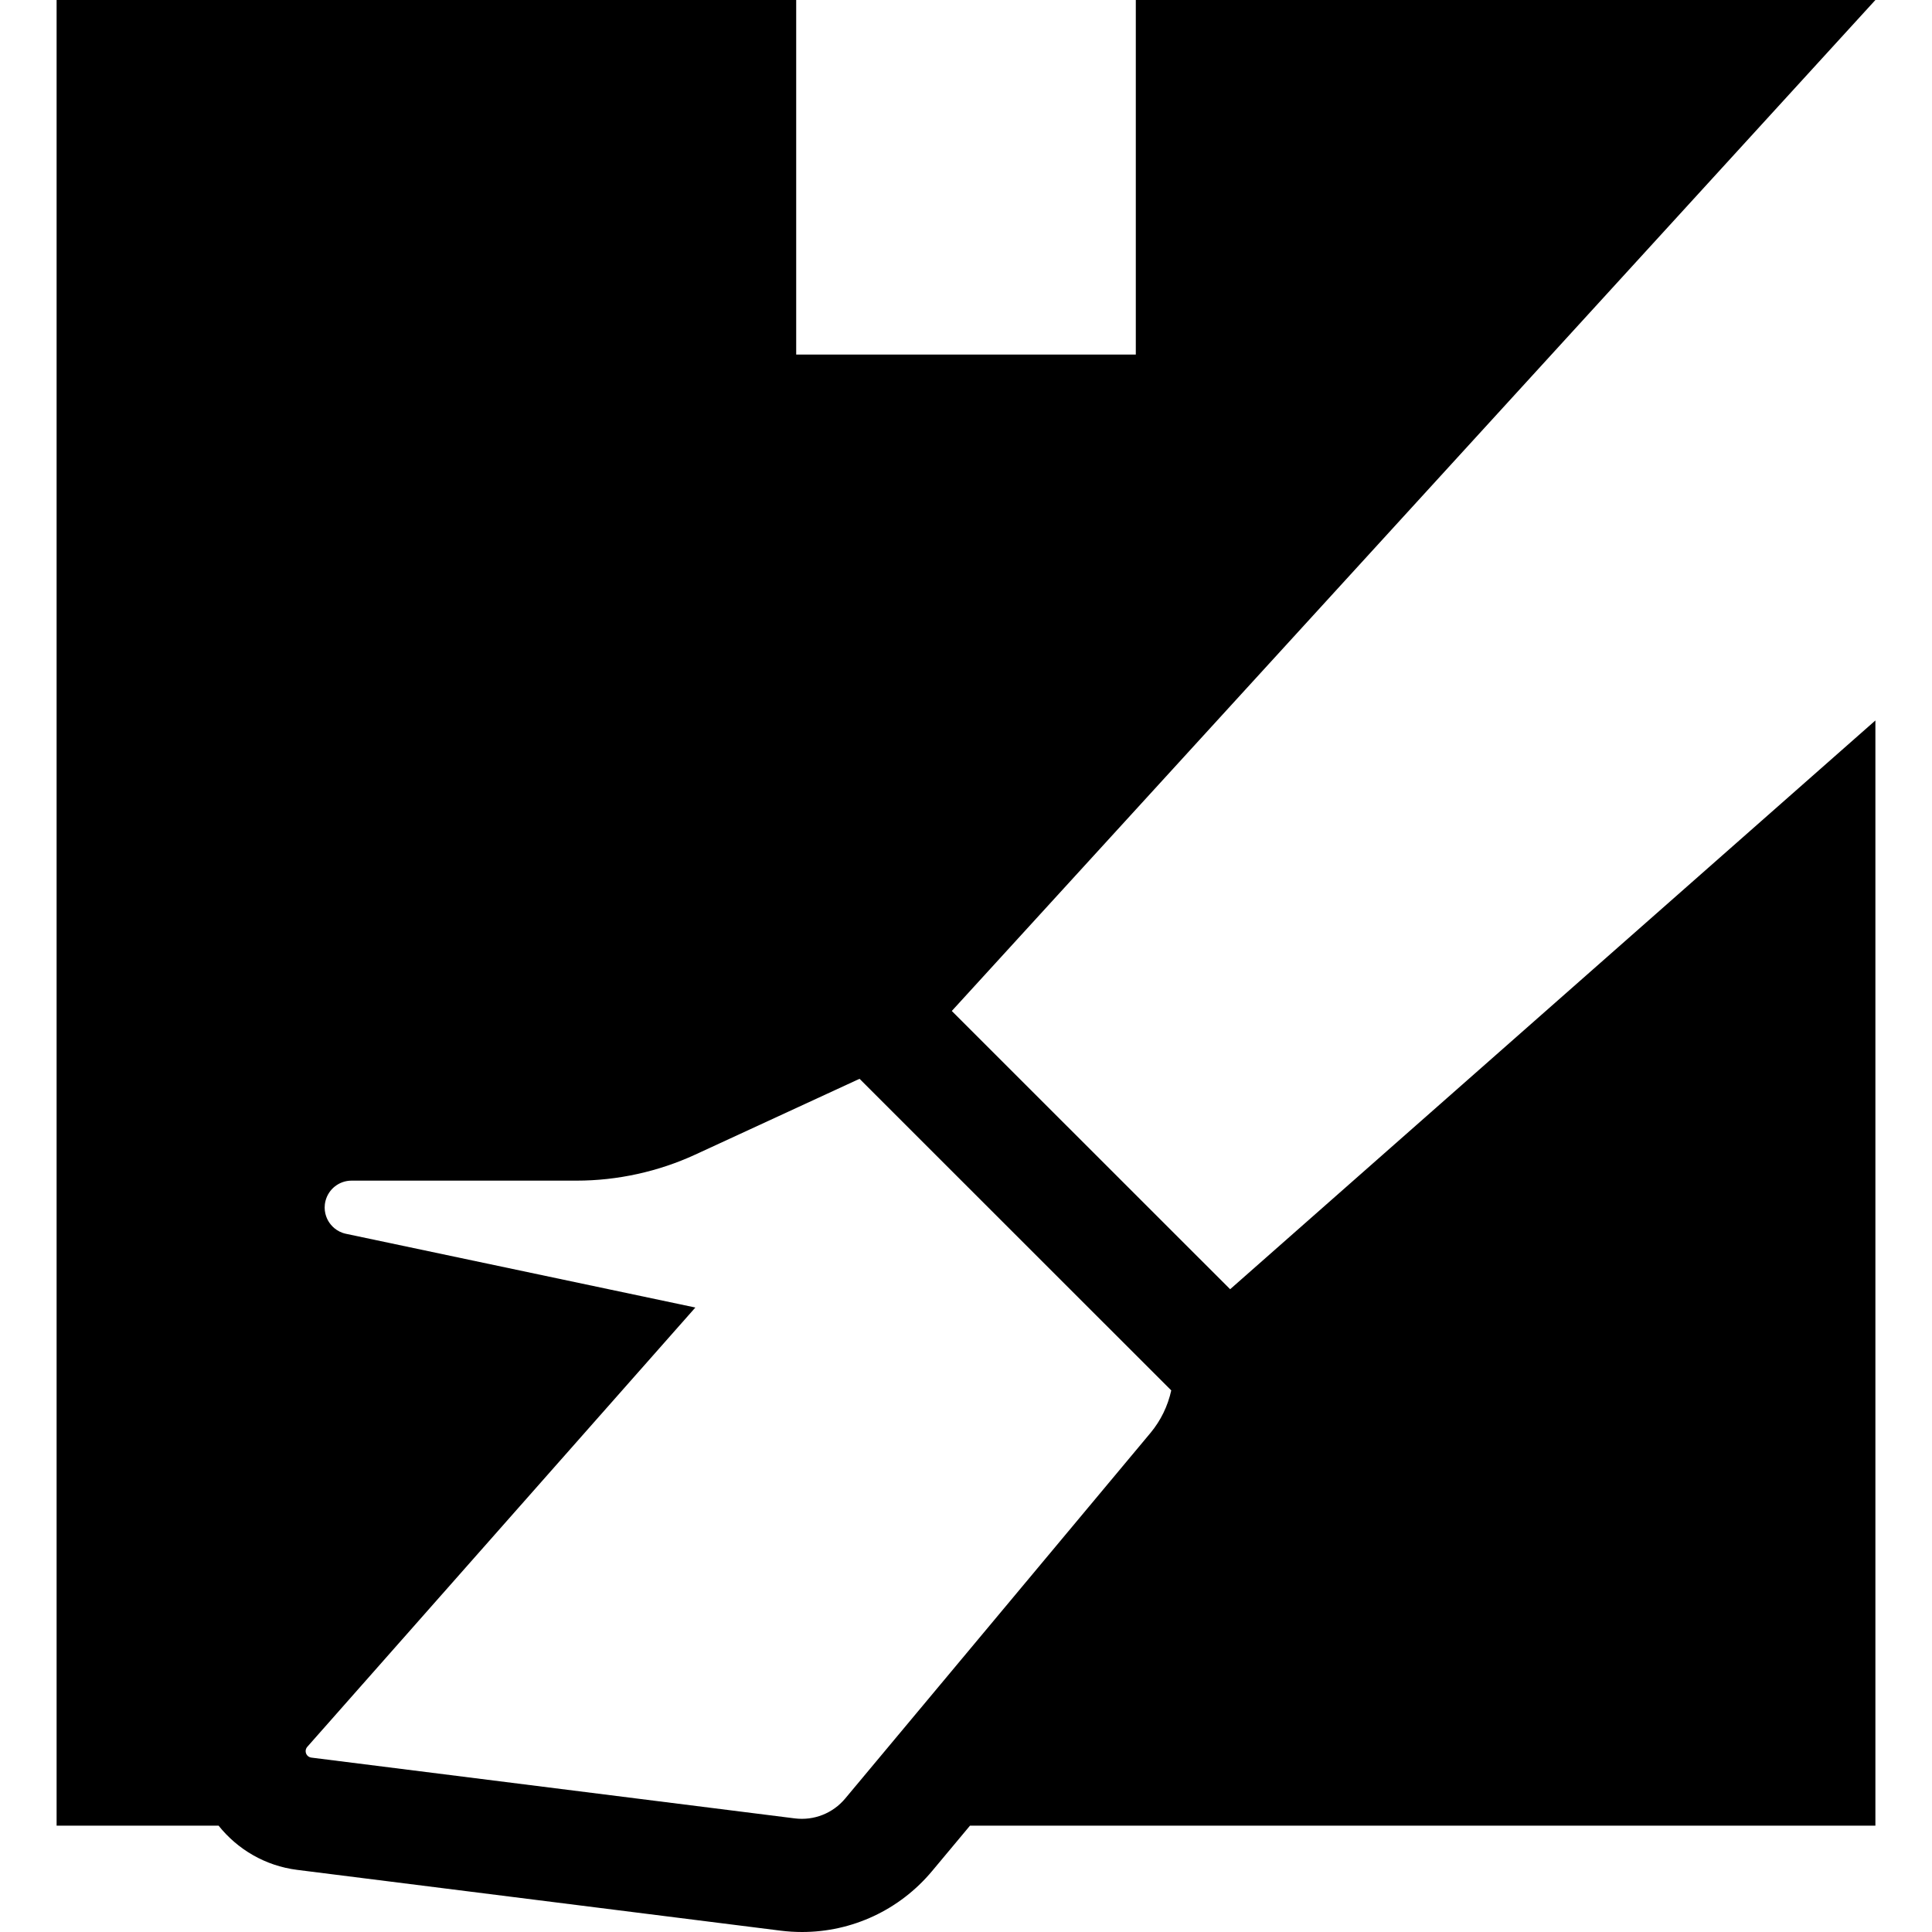<?xml version="1.0" encoding="iso-8859-1"?>
<!-- Generator: Adobe Illustrator 19.0.0, SVG Export Plug-In . SVG Version: 6.00 Build 0)  -->
<svg version="1.1" id="Layer_1" xmlns="http://www.w3.org/2000/svg" xmlns:xlink="http://www.w3.org/1999/xlink" x="0px" y="0px"
	 viewBox="0 0 512 512" style="enable-background:new 0 0 512 512;" xml:space="preserve">
<g>
	<g>
		<path d="M252.234,267.92L497,0H301v93.964h-90V0H15v483.817h42.927c5.009,6.28,12.364,10.654,20.838,11.72l128.095,16.106
			c1.905,0.239,3.804,0.357,5.69,0.357c13.251,0,25.834-5.818,34.473-16.163l10.037-12.02H497V190.928l-171,150.73L252.234,267.92z
			 M304.872,379.76l-80.881,96.861c-3.289,3.939-8.297,5.913-13.387,5.268L82.509,465.782c-0.86-0.108-1.509-0.843-1.509-1.71
			c0-0.405,0.142-0.796,0.401-1.105l102.876-116.459L91.695,326.97c-2.589-0.547-3.98-2.246-4.58-3.21
			c-0.599-0.964-1.506-2.964-0.849-5.527c0.808-3.151,3.646-5.352,6.9-5.352h59.655c10.776,0,21.645-2.386,31.429-6.901
			l43.538-20.087l82.605,82.574C309.494,372.596,307.609,376.482,304.872,379.76z"/>
	</g>
</g>
<g>
</g>
<g>
</g>
<g>
</g>
<g>
</g>
<g>
</g>
<g>
</g>
<g>
</g>
<g>
</g>
<g>
</g>
<g>
</g>
<g>
</g>
<g>
</g>
<g>
</g>
<g>
</g>
<g>
</g>
</svg>

